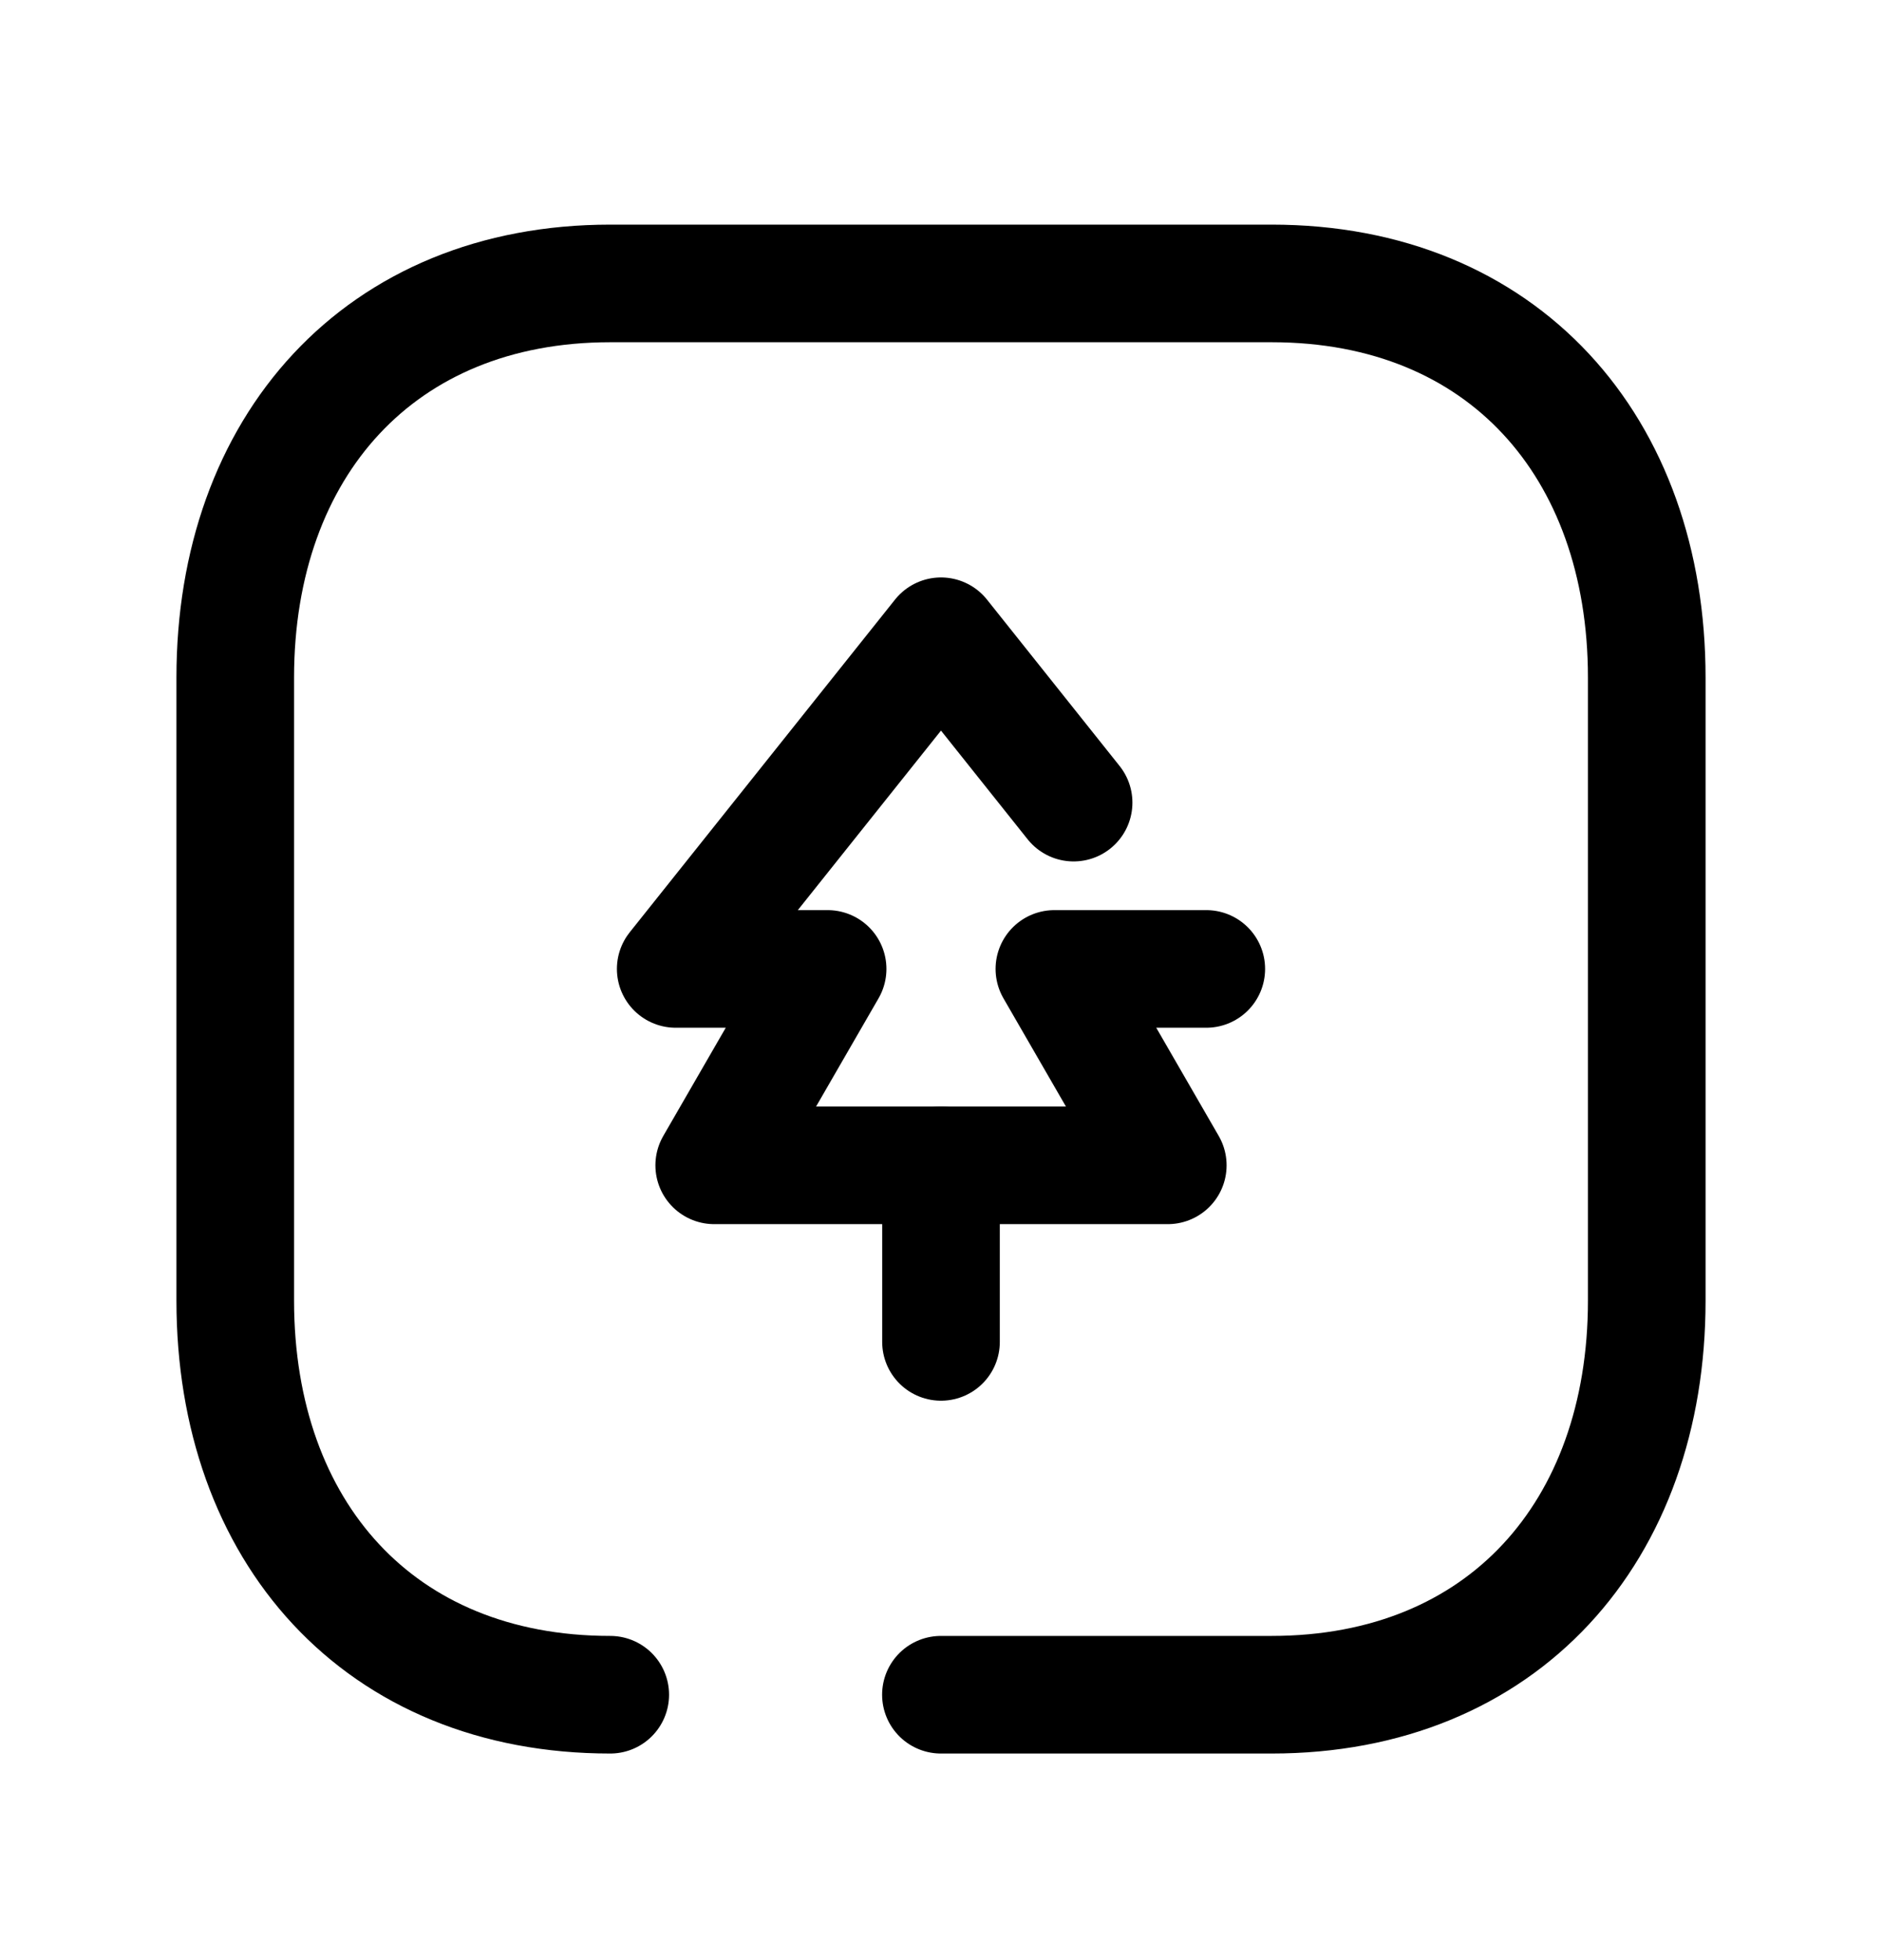 <svg width="24" height="25" viewBox="0 0 24 25" fill="none" xmlns="http://www.w3.org/2000/svg">
<path d="M7.782 21.615C4.834 21.615 3 19.534 3 16.589V8.642C3 5.696 4.843 3.615 7.782 3.615H16.217C19.165 3.615 21 5.696 21 8.642V16.589C21 19.534 19.165 21.615 16.216 21.615H11.999" stroke="black" stroke-width="1.5" stroke-linecap="round" stroke-linejoin="round"/>
<path d="M15.383 12.358L13.446 12.358L14.892 14.863H9.108L10.554 12.358L8.617 12.358L12 8.115L13.691 10.237" stroke="black" stroke-width="1.5" stroke-linecap="round" stroke-linejoin="round"/>
<path d="M12 14.863L12 17.115" stroke="black" stroke-width="1.5" stroke-linecap="round" stroke-linejoin="round"/>
</svg>
